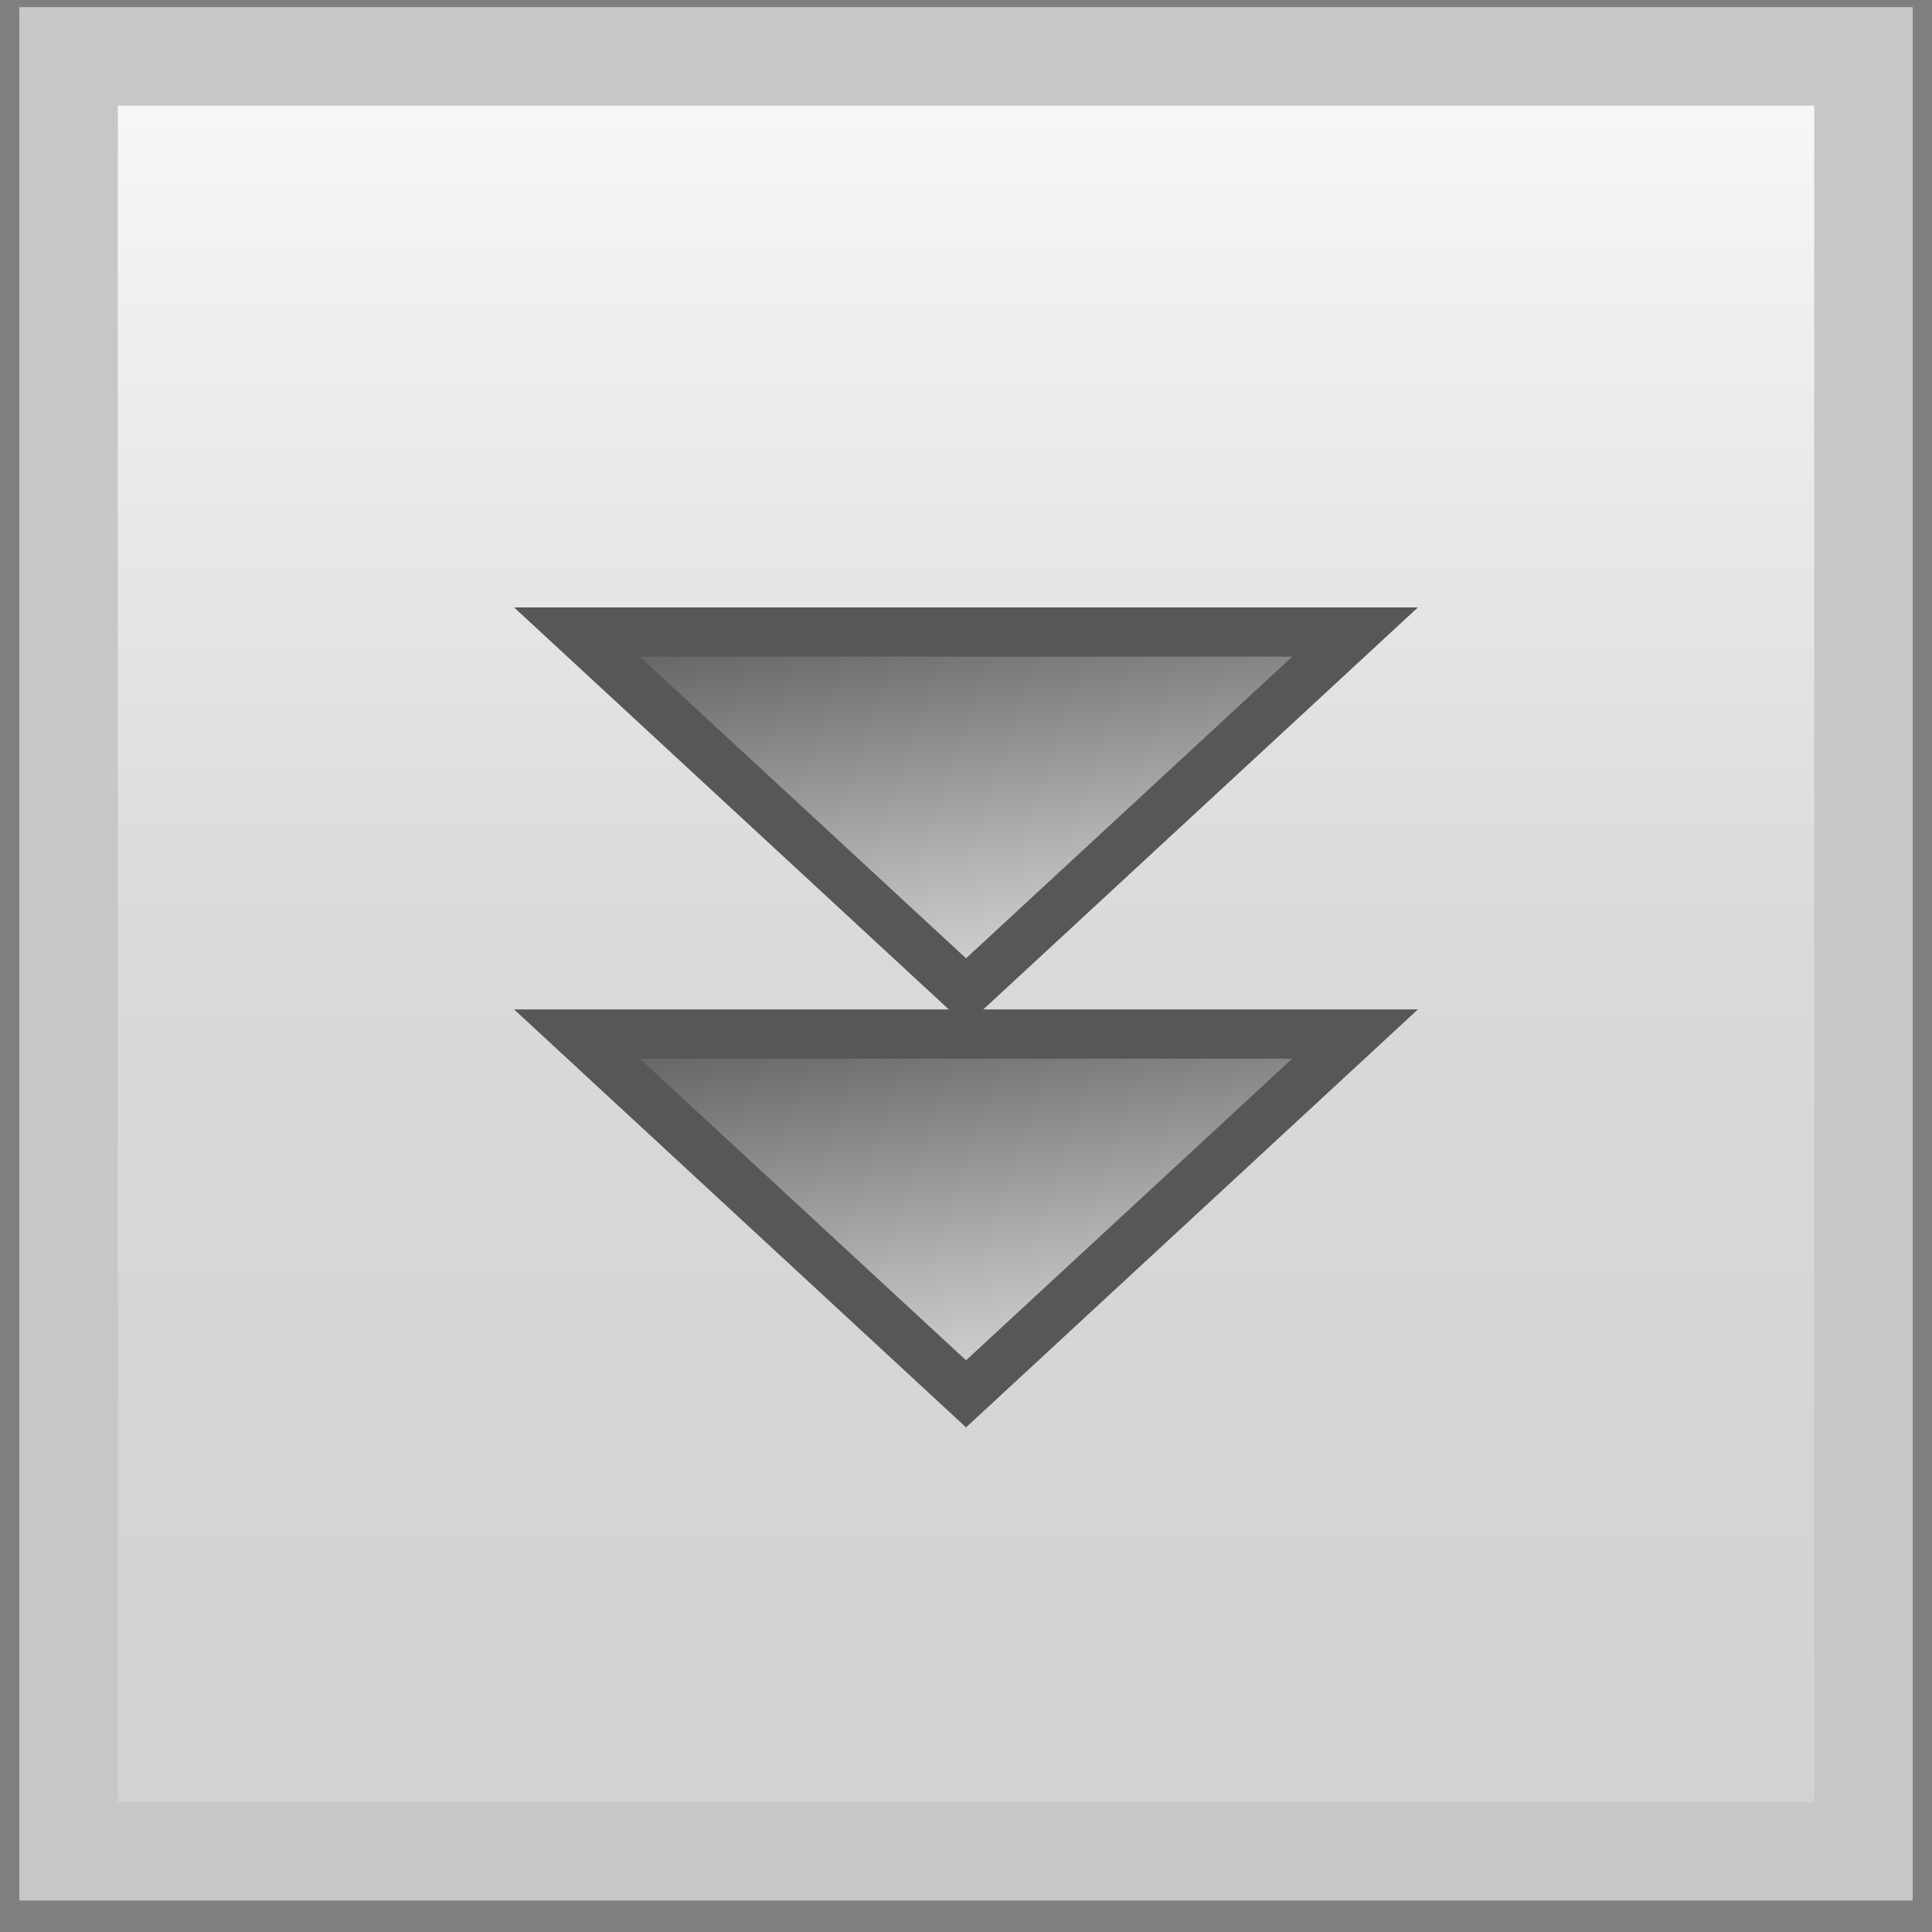 <?xml version="1.0" encoding="utf-8"?>
<!-- Generator: Adobe Illustrator 15.1.0, SVG Export Plug-In . SVG Version: 6.00 Build 0)  -->
<!DOCTYPE svg PUBLIC "-//W3C//DTD SVG 1.0//EN" "http://www.w3.org/TR/2001/REC-SVG-20010904/DTD/svg10.dtd">
<svg version="1.0" id="Layer_1" xmlns="http://www.w3.org/2000/svg" xmlns:xlink="http://www.w3.org/1999/xlink" x="0px" y="0px"
	 width="39.25px" height="39.25px" viewBox="0 0 39.25 39.25" enable-background="new 0 0 39.25 39.25" xml:space="preserve">
<rect x="0" y="0" width="39.25" height="39.25" fill="#808080" stroke="none"/>
<linearGradient id="SVGID_1_" gradientUnits="userSpaceOnUse" x1="214.945" y1="752.064" x2="214.945" y2="788.529" gradientTransform="matrix(1 0 0 1 -195.32 -750.92)">
	<stop  offset="0" style="stop-color:#F7F8F8"/>
	<stop  offset="0.5" style="stop-color:#DAD9DA"/>
	<stop  offset="1" style="stop-color:#D3D1D1"/>
</linearGradient>
<rect x="1.393" y="1.145" fill="url(#SVGID_1_)" stroke="#C7C6C8" stroke-width="2" stroke-miterlimit="10" width="36.465" height="36.465"/>
<g>
	<g>
		
			<linearGradient id="SVGID_2_" gradientUnits="userSpaceOnUse" x1="21.493" y1="28.178" x2="16.998" y2="-0.204" gradientTransform="matrix(-1 0 0 -1 39.25 41.158)">
			<stop  offset="0" style="stop-color:#000000"/>
			<stop  offset="0.208" style="stop-color:#50504F"/>
			<stop  offset="0.676" style="stop-color:#B3B2B2"/>
			<stop  offset="0.988" style="stop-color:#EDEDED"/>
		</linearGradient>
		<line fill="url(#SVGID_2_)" stroke="#575756" stroke-miterlimit="10" x1="19.669" y1="28.317" x2="19.669" y2="21.789"/>
		
			<linearGradient id="SVGID_3_" gradientUnits="userSpaceOnUse" x1="20.413" y1="25.123" x2="18.195" y2="11.122" gradientTransform="matrix(-1 0 0 -1 39.25 41.158)">
			<stop  offset="0" style="stop-color:#000000"/>
			<stop  offset="0.208" style="stop-color:#50504F"/>
			<stop  offset="0.676" style="stop-color:#B3B2B2"/>
			<stop  offset="0.988" style="stop-color:#EDEDED"/>
		</linearGradient>
		<polygon fill="url(#SVGID_3_)" stroke="#575756" stroke-miterlimit="10" points="27.529,21.007 19.626,28.317 11.721,21.007 		"/>
	</g>
	<g>
		
			<linearGradient id="SVGID_4_" gradientUnits="userSpaceOnUse" x1="21.494" y1="36.345" x2="16.998" y2="7.963" gradientTransform="matrix(-1 0 0 -1 39.25 41.158)">
			<stop  offset="0" style="stop-color:#000000"/>
			<stop  offset="0.208" style="stop-color:#50504F"/>
			<stop  offset="0.676" style="stop-color:#B3B2B2"/>
			<stop  offset="0.988" style="stop-color:#EDEDED"/>
		</linearGradient>
		<line fill="url(#SVGID_4_)" stroke="#575756" stroke-miterlimit="10" x1="19.669" y1="20.15" x2="19.669" y2="13.622"/>
		
			<linearGradient id="SVGID_5_" gradientUnits="userSpaceOnUse" x1="20.413" y1="33.29" x2="18.195" y2="19.291" gradientTransform="matrix(-1 0 0 -1 39.25 41.158)">
			<stop  offset="0" style="stop-color:#000000"/>
			<stop  offset="0.208" style="stop-color:#50504F"/>
			<stop  offset="0.676" style="stop-color:#B3B2B2"/>
			<stop  offset="0.988" style="stop-color:#EDEDED"/>
		</linearGradient>
		<polygon fill="url(#SVGID_5_)" stroke="#575756" stroke-miterlimit="10" points="27.529,12.84 19.626,20.15 11.721,12.84 		"/>
	</g>
</g>
</svg>
